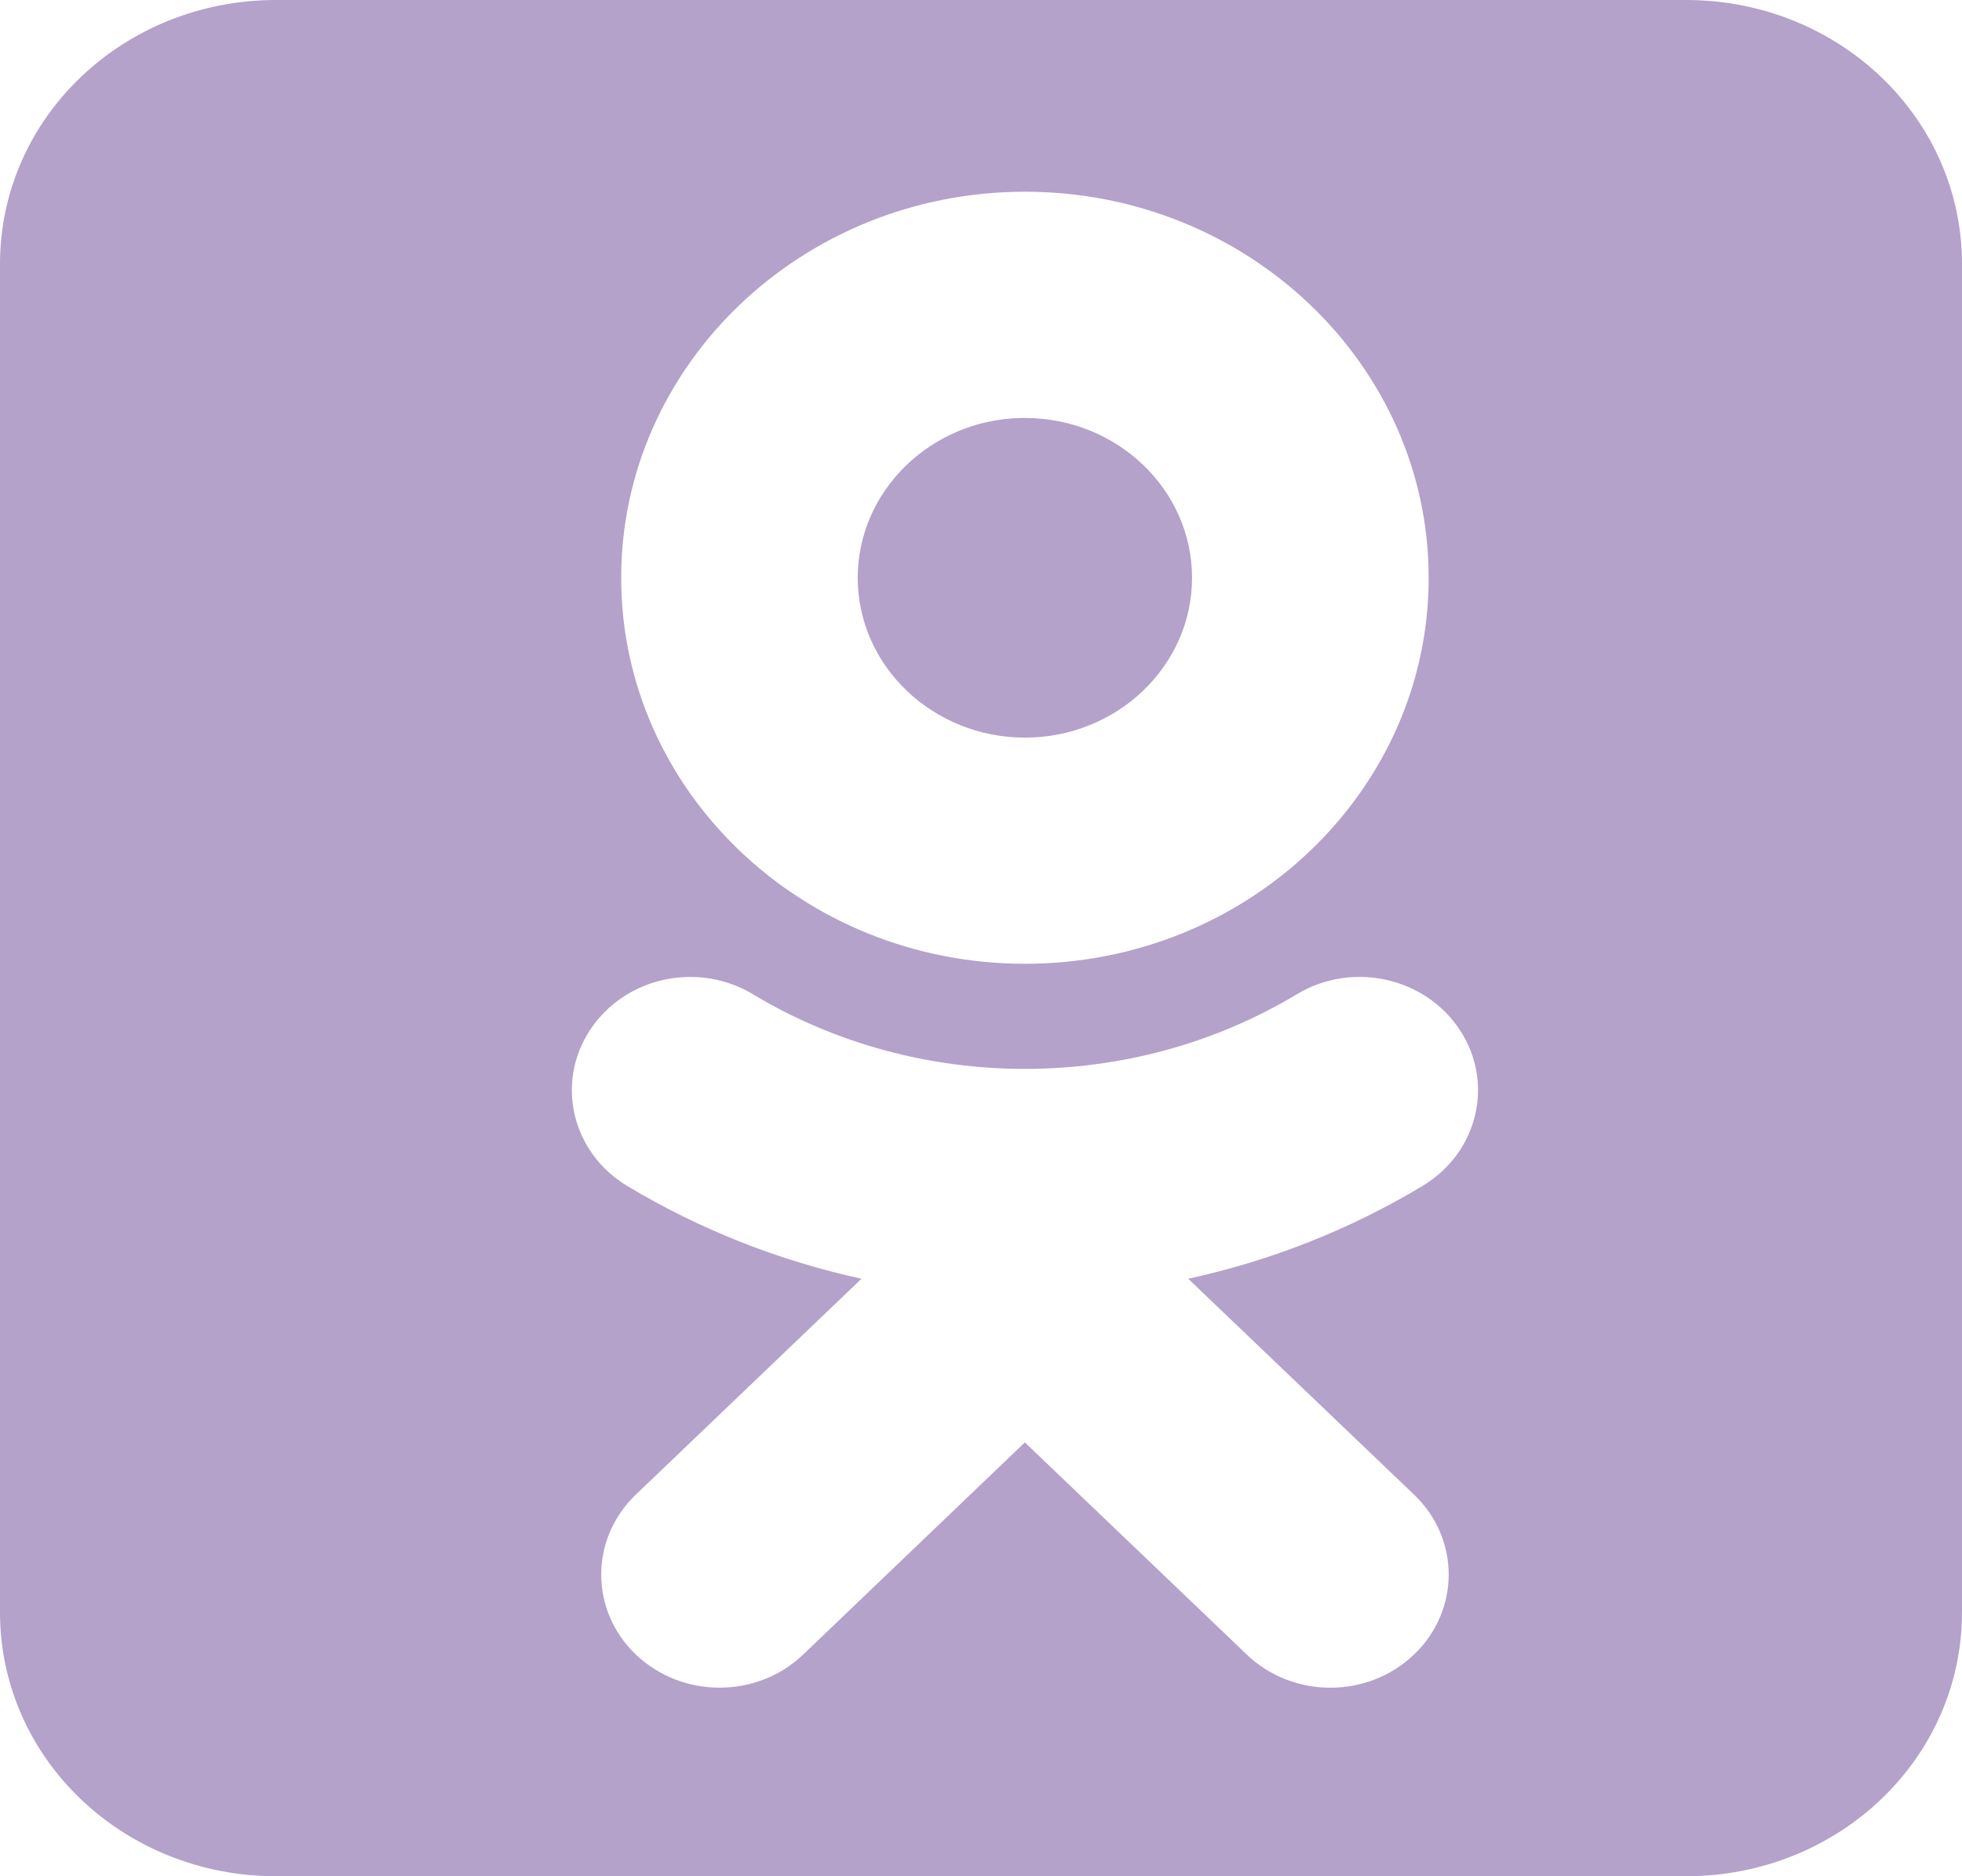 <svg width="23" height="22" viewBox="0 0 23 22" fill="none" xmlns="http://www.w3.org/2000/svg">
<path d="M3.237 0C1.444 0 0 1.381 0 3.096V18.904C0 20.619 1.444 22 3.237 22H19.764C21.556 22 23 20.619 23 18.904V3.096C23 1.381 21.556 0 19.764 0H3.237ZM12.015 2.248C14.626 2.248 16.748 4.279 16.748 6.775C16.748 9.272 14.626 11.301 12.015 11.301C9.405 11.301 7.282 9.272 7.282 6.775C7.282 4.279 9.405 2.248 12.015 2.248ZM11.965 4.901C10.908 4.926 10.055 5.758 10.055 6.775C10.055 7.808 10.935 8.649 12.015 8.649C13.096 8.649 13.974 7.808 13.974 6.775C13.974 5.742 13.096 4.901 12.015 4.901C11.998 4.901 11.982 4.9 11.965 4.901ZM8.097 11.455C8.347 11.456 8.6 11.522 8.828 11.659C10.766 12.825 13.263 12.825 15.201 11.659C15.85 11.268 16.705 11.456 17.113 12.077C17.522 12.696 17.326 13.515 16.677 13.905C15.832 14.414 14.903 14.782 13.929 14.994L16.576 17.525C17.118 18.042 17.118 18.883 16.576 19.401C16.034 19.919 15.157 19.919 14.616 19.401L12.014 16.913L9.415 19.401C9.144 19.66 8.789 19.789 8.435 19.789C8.08 19.789 7.726 19.659 7.454 19.401C6.912 18.882 6.913 18.043 7.454 17.525L10.099 14.994C9.136 14.784 8.207 14.419 7.351 13.905C6.704 13.515 6.509 12.697 6.917 12.077C7.172 11.689 7.601 11.47 8.046 11.456C8.063 11.455 8.08 11.455 8.097 11.455H8.097Z" fill="#B4A2CA"/>
</svg>
